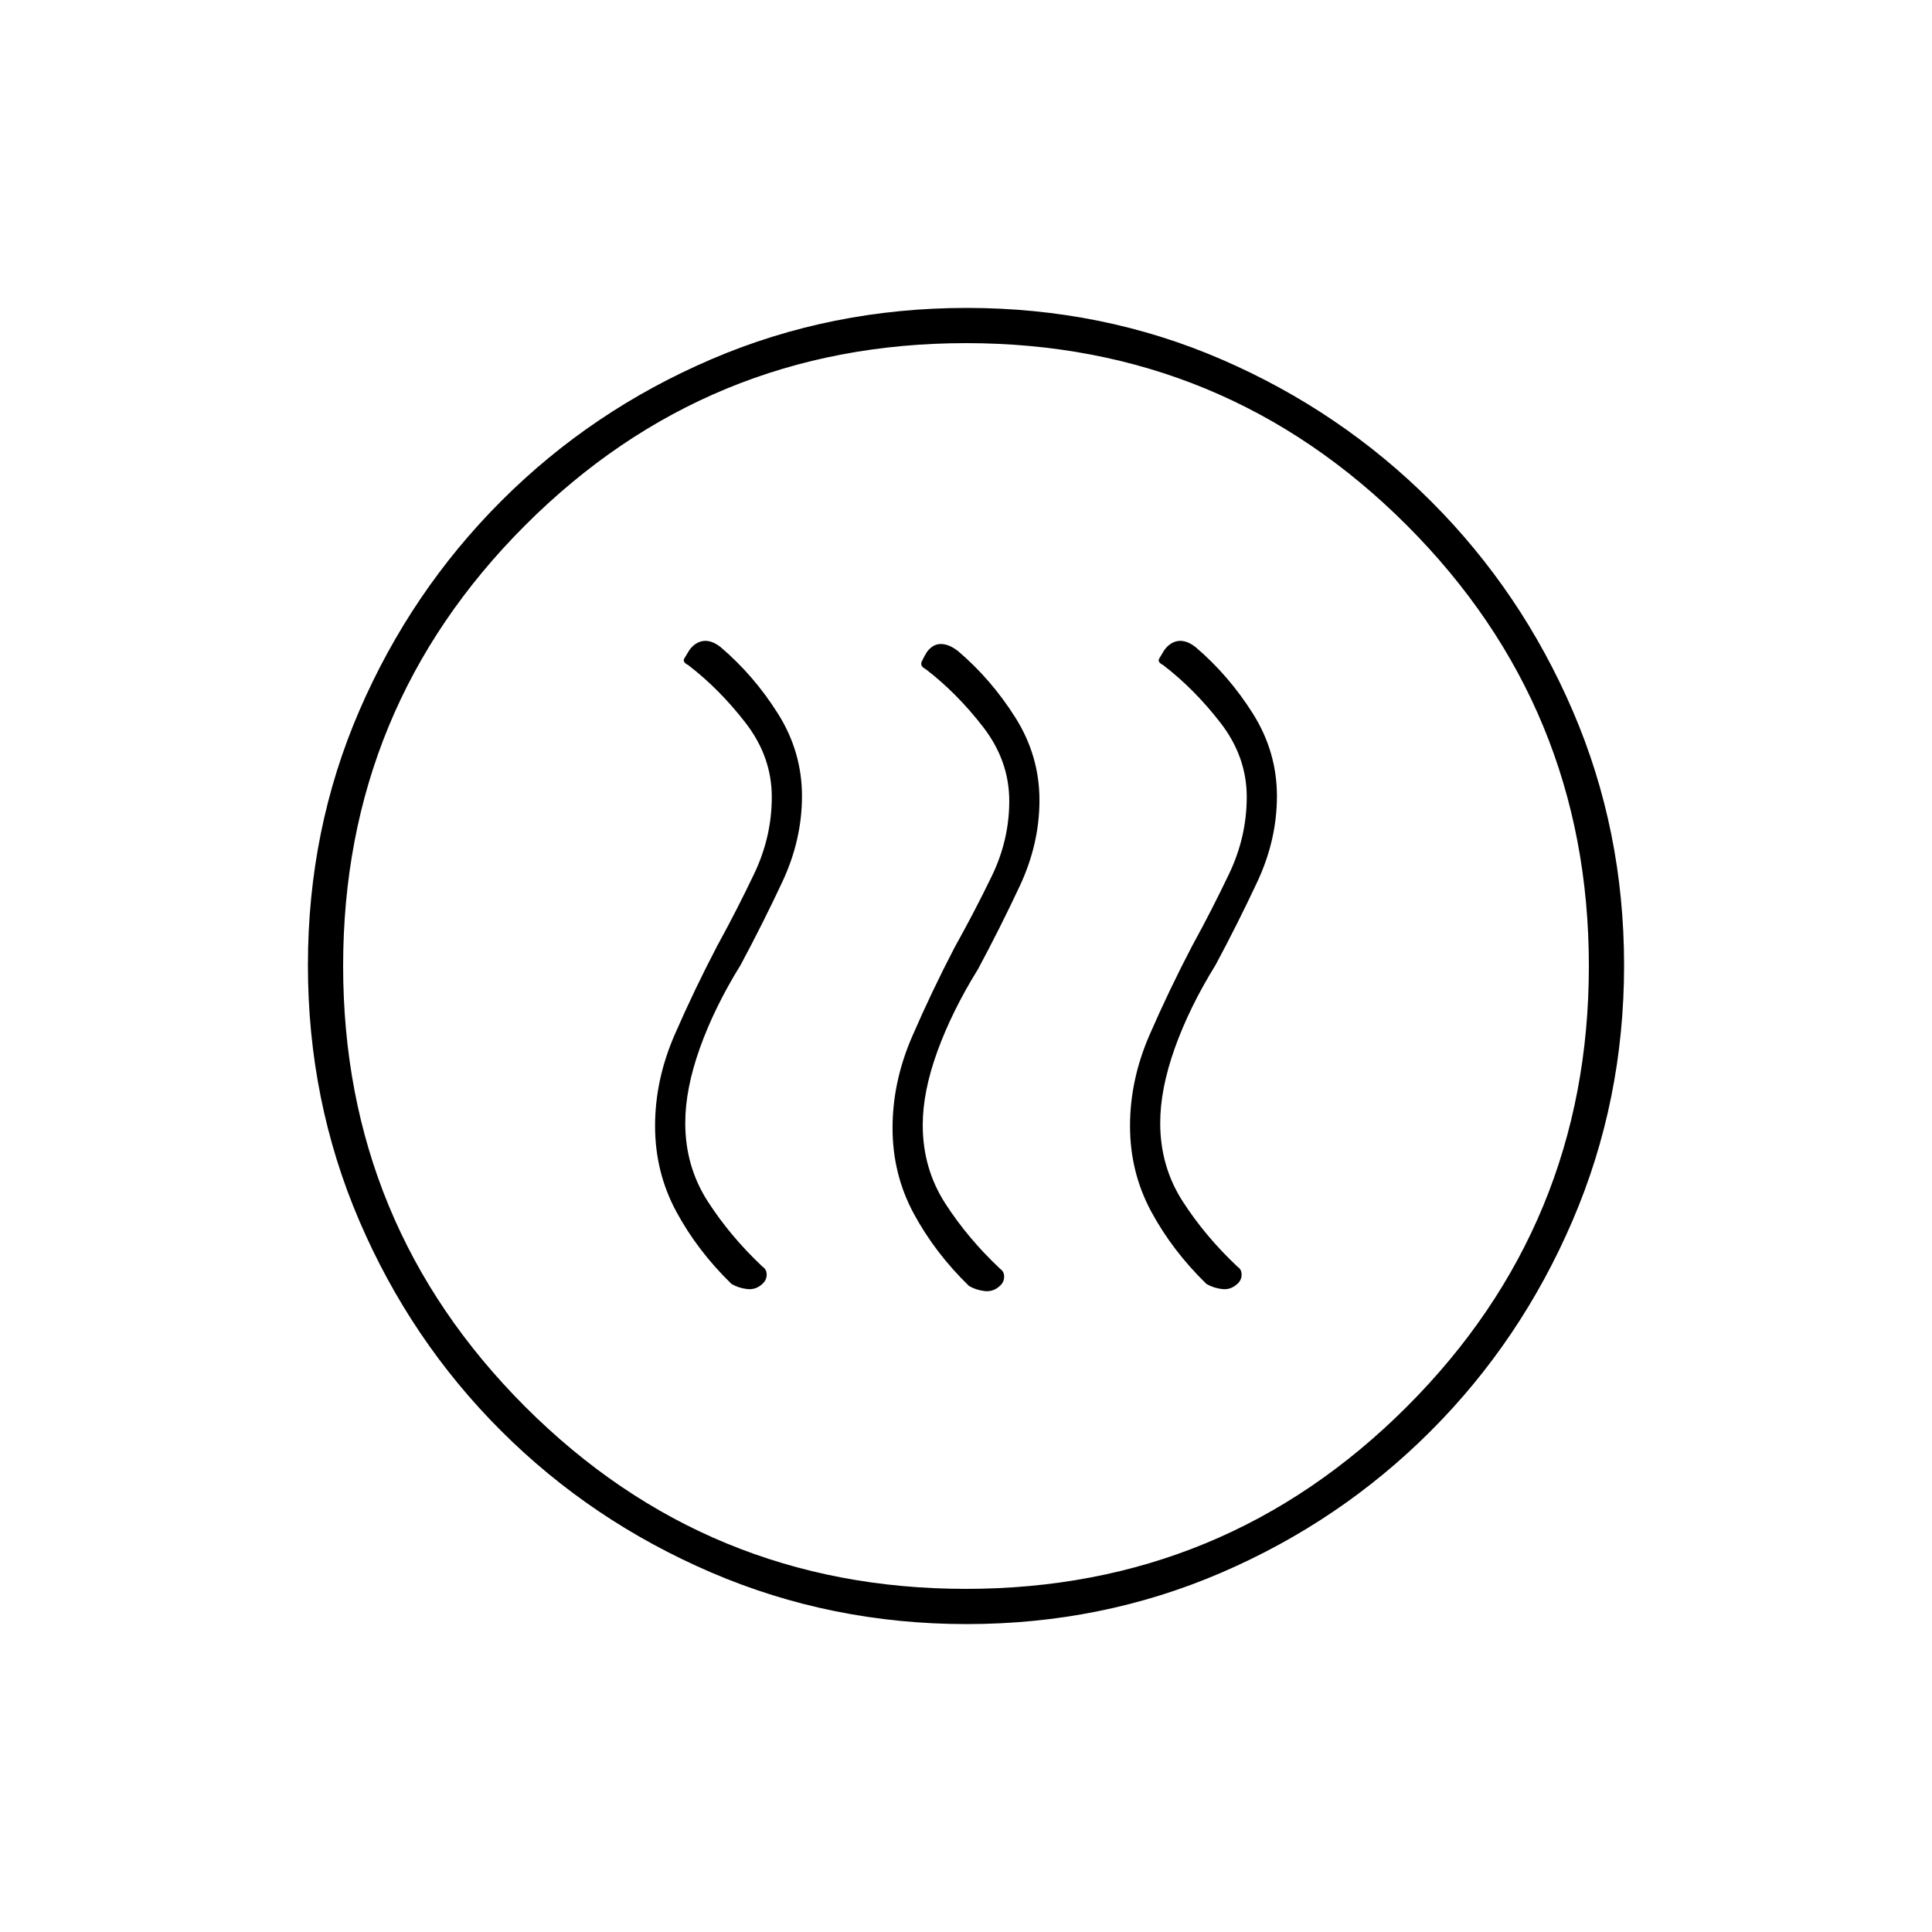 <svg xmlns="http://www.w3.org/2000/svg" height="20" viewBox="0 -960 960 960" width="20"><path d="M356.32-489.89q-11.32 21.65-21.07 44.02-9.75 22.37-9.75 45.37 0 22.95 10.52 42.49 10.53 19.53 27.48 36.01 3.54 2.04 7.77 2.52 4.23.48 7.45-2.47 2.18-1.86 2.23-4.55.05-2.68-1.95-4-16.05-15.06-27.27-32.46-11.23-17.4-11.23-39.04 0-16.87 7.25-37.18Q355-459.5 368-480.5q11-20.5 20.75-41.33 9.75-20.84 9.75-42.58 0-22.09-12-41.09-12-19-28.5-33.02-4.5-3.48-8.5-2.98t-6.94 4.5q-1.56 2.5-2.56 4.25t2 3.25q15.5 11.9 28.5 28.72t13 36.78q0 19.82-8.75 38.16-8.75 18.34-18.43 35.95Zm118 .68q-11.32 21.75-21.07 44.23-9.75 22.48-9.75 45.48 0 22.95 10.52 42.49 10.53 19.53 27.48 36.01 3.54 2.04 7.77 2.52 4.23.48 7.45-2.47 2.18-1.86 2.23-4.55.05-2.68-1.95-4-16.05-15.06-27.27-32.46-11.23-17.4-11.23-39.04 0-16.5 7.25-36.5t20.25-41q11-20.5 20.75-41.33 9.75-20.84 9.75-42.58 0-22.09-12-41.09-12-19-28.5-33.02-4.5-3.48-8.5-3.48t-6.94 4q-1.56 2.5-2.56 4.75t2 3.75q15.5 11.9 28.5 28.72t13 36.78q0 19.44-8.75 37.46-8.75 18.03-18.43 35.33Zm118-.68q-11.32 21.65-21.07 44.02-9.75 22.37-9.75 45.37 0 22.95 10.52 42.49 10.53 19.53 27.48 36.01 3.54 2.04 7.77 2.52 4.23.48 7.45-2.47 2.18-1.86 2.23-4.55.05-2.68-1.95-4-16.05-15.06-27.27-32.46-11.23-17.4-11.23-39.04 0-16.87 7.25-37.18Q591-459.5 604-480.5q11-20.5 20.75-41.33 9.75-20.84 9.75-42.58 0-22.09-12-41.09-12-19-28.5-33.02-4.5-3.48-8.5-2.98t-6.94 4.5q-1.56 2.5-2.56 4.25t2 3.25q15.5 11.9 28.5 28.72t13 36.78q0 19.82-8.75 38.16-8.75 18.34-18.43 35.95ZM480.34-153q-67.25 0-126.91-25.63-59.67-25.63-104.55-70.5Q204-294 178.5-353.48 153-412.96 153-480.39q0-67.52 25.63-126.68 25.63-59.17 70.5-104.05Q294-756 353.48-781.5 412.96-807 480.39-807q67.52 0 126.68 25.63 59.17 25.63 104.05 70.5Q756-666 781.5-606.75 807-547.5 807-480.34q0 67.25-25.63 126.91-25.63 59.67-70.5 104.55Q666-204 606.75-178.5 547.5-153 480.34-153Zm-.37-17.5q128.53 0 219.03-90.47 90.5-90.46 90.5-219 0-128.53-90.47-219.03-90.46-90.5-219-90.5-128.53 0-219.03 90.47-90.5 90.46-90.5 219 0 128.53 90.47 219.03 90.46 90.5 219 90.5ZM480-480Z"/></svg>